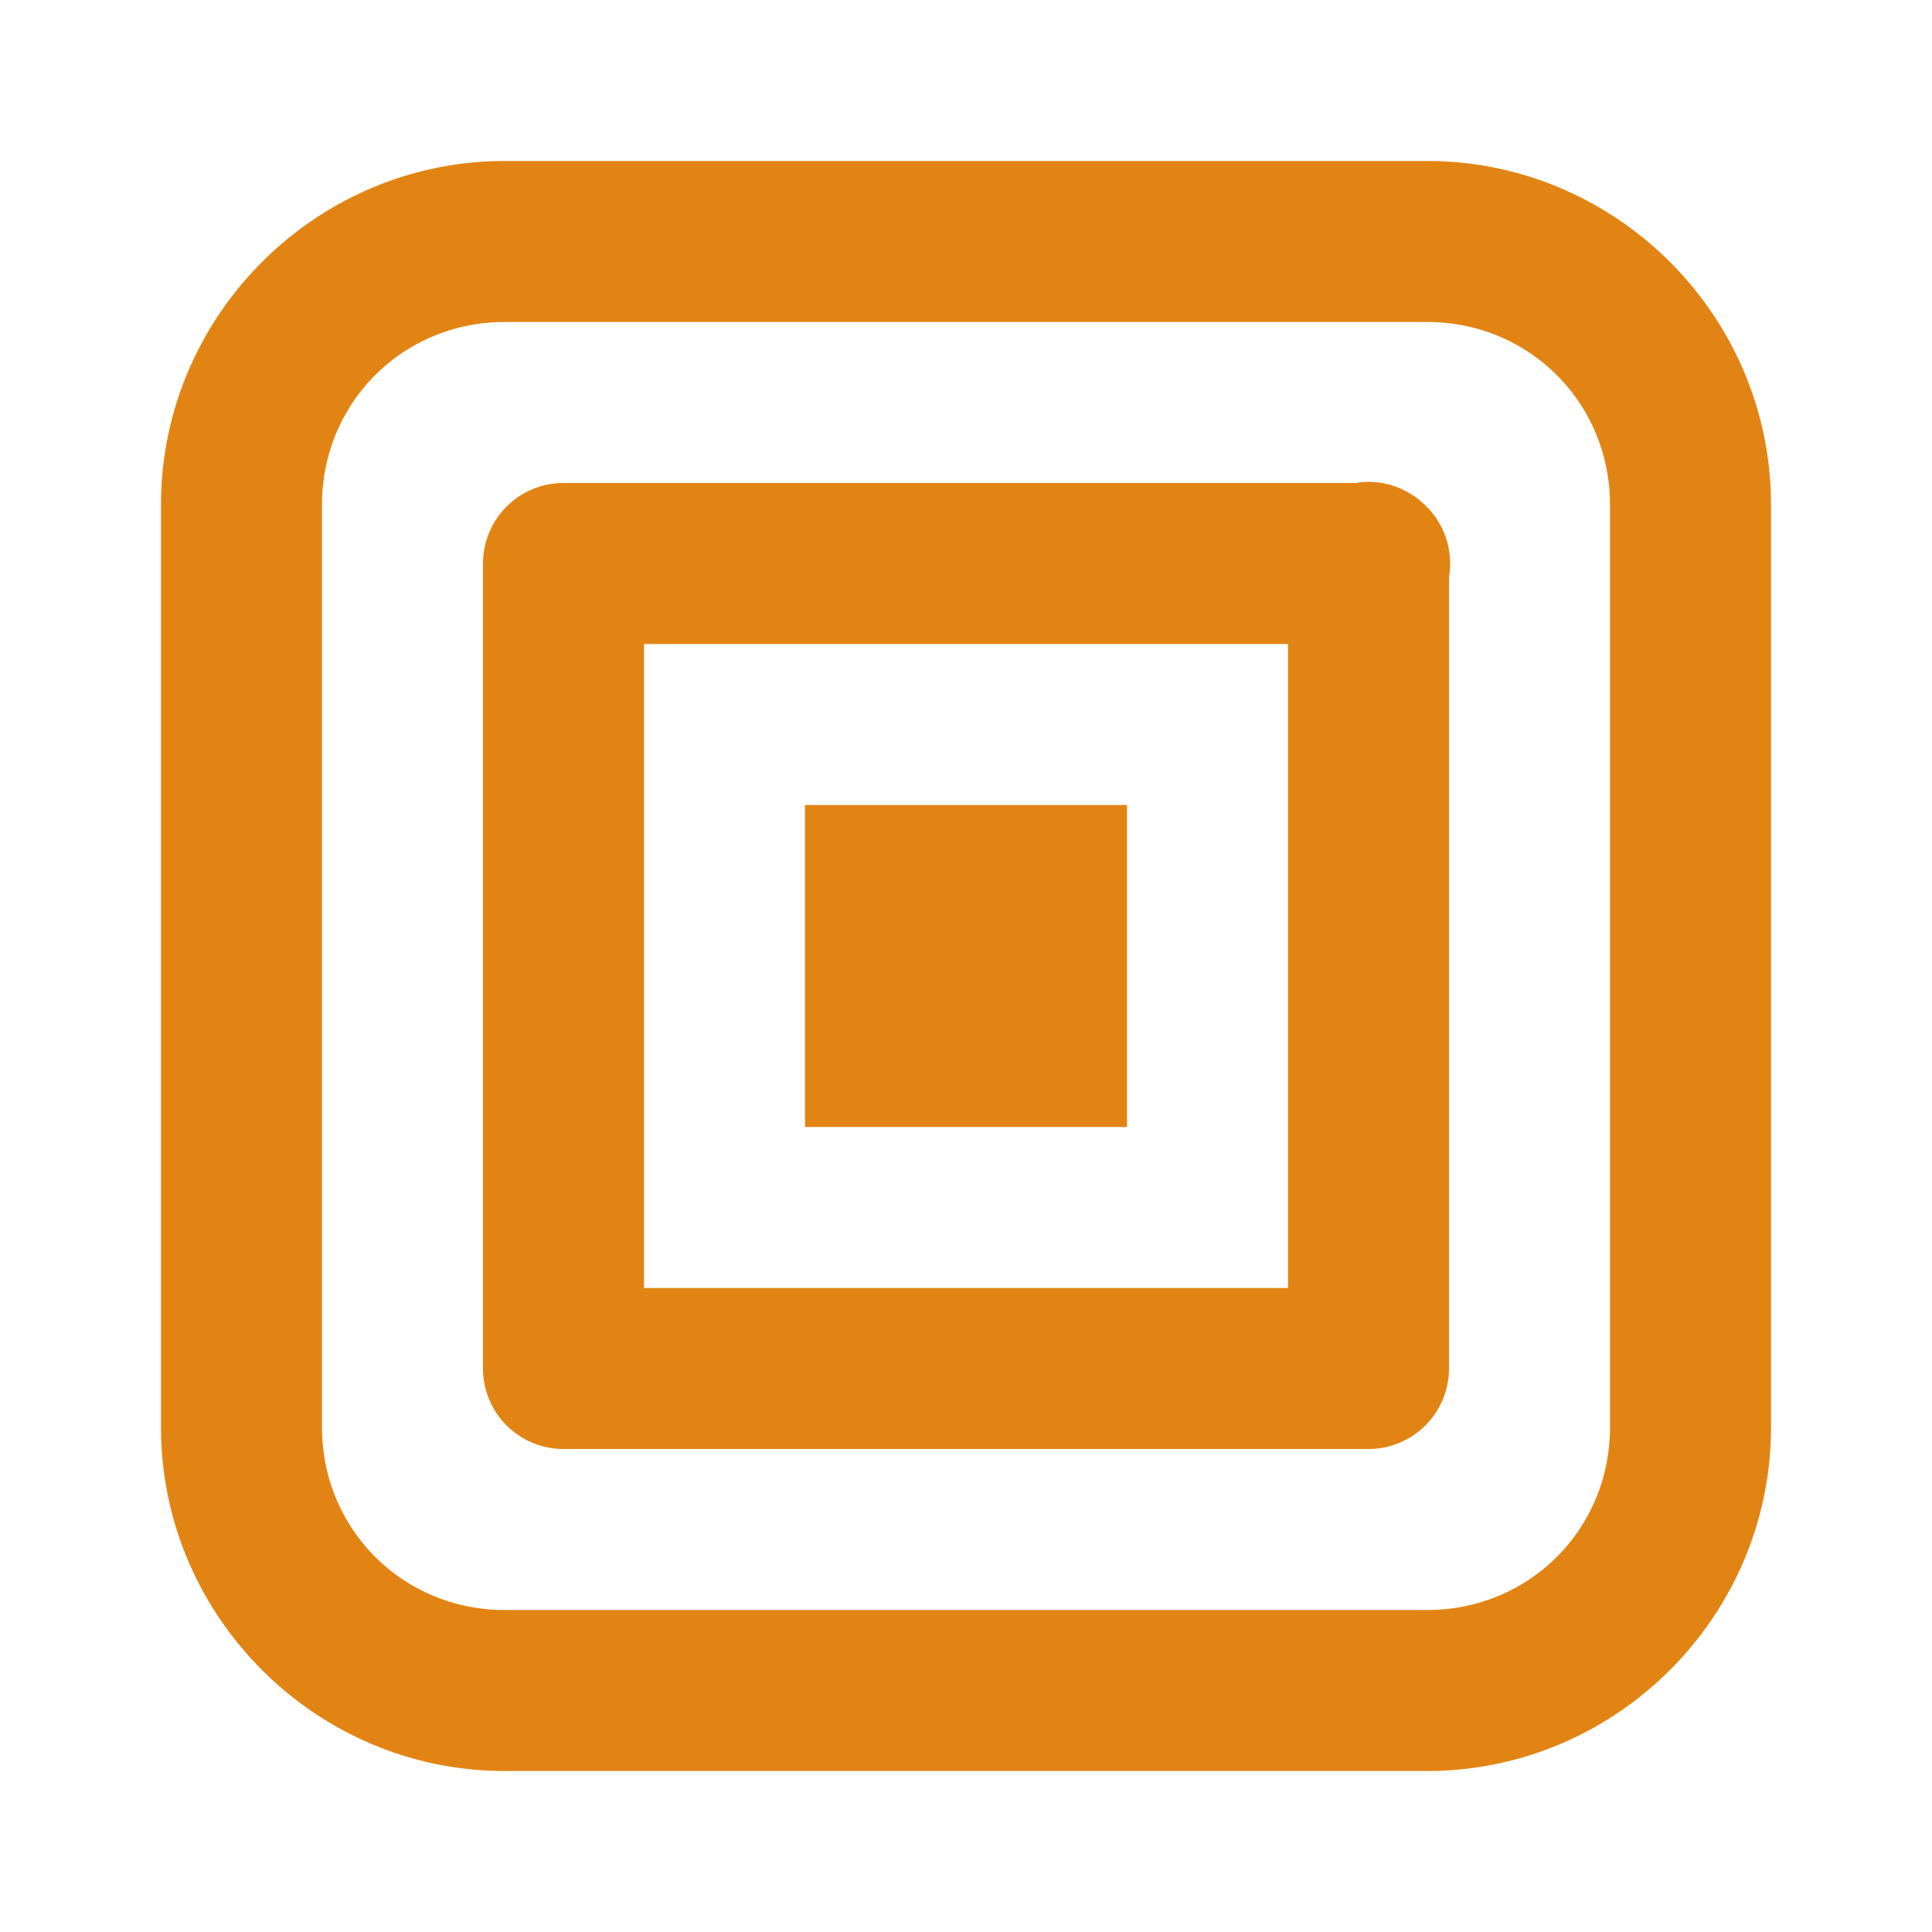 <svg fill="#E28413" xmlns="http://www.w3.org/2000/svg"  viewBox="0 0 24 24" width="48px" height="48px"><path d="M 6.27 2 C 3.923 2 2 3.923 2 6.27 L 2 17.73 C 2 20.077 3.923 22 6.27 22 L 17.73 22 C 20.077 22 22 20.077 22 17.73 L 22 6.27 C 22 3.923 20.077 2 17.73 2 L 6.27 2 z M 6.27 4 L 17.717 4 L 17.73 4 C 18.996 4 20 5.004 20 6.27 L 20 17.73 C 20 18.996 18.996 20 17.73 20 L 6.27 20 C 5.004 20 4 18.996 4 17.73 L 4 6.27 C 4 5.004 5.004 4 6.27 4 z M 16.984 5.986 A 1 1 0 0 0 16.842 6 L 7 6 A 1 1 0 0 0 6 7 L 6 17 A 1 1 0 0 0 7 18 L 17 18 A 1 1 0 0 0 18 17 L 18 7.168 A 1 1 0 0 0 17.711 6.283 A 1 1 0 0 0 17.707 6.279 A 1 1 0 0 0 17.699 6.271 A 1 1 0 0 0 17.691 6.264 A 1 1 0 0 0 16.984 5.986 z M 8 8 L 16 8 L 16 16 L 8 16 L 8 8 z M 10 10 L 10 14 L 14 14 L 14 10 L 10 10 z"/></svg>